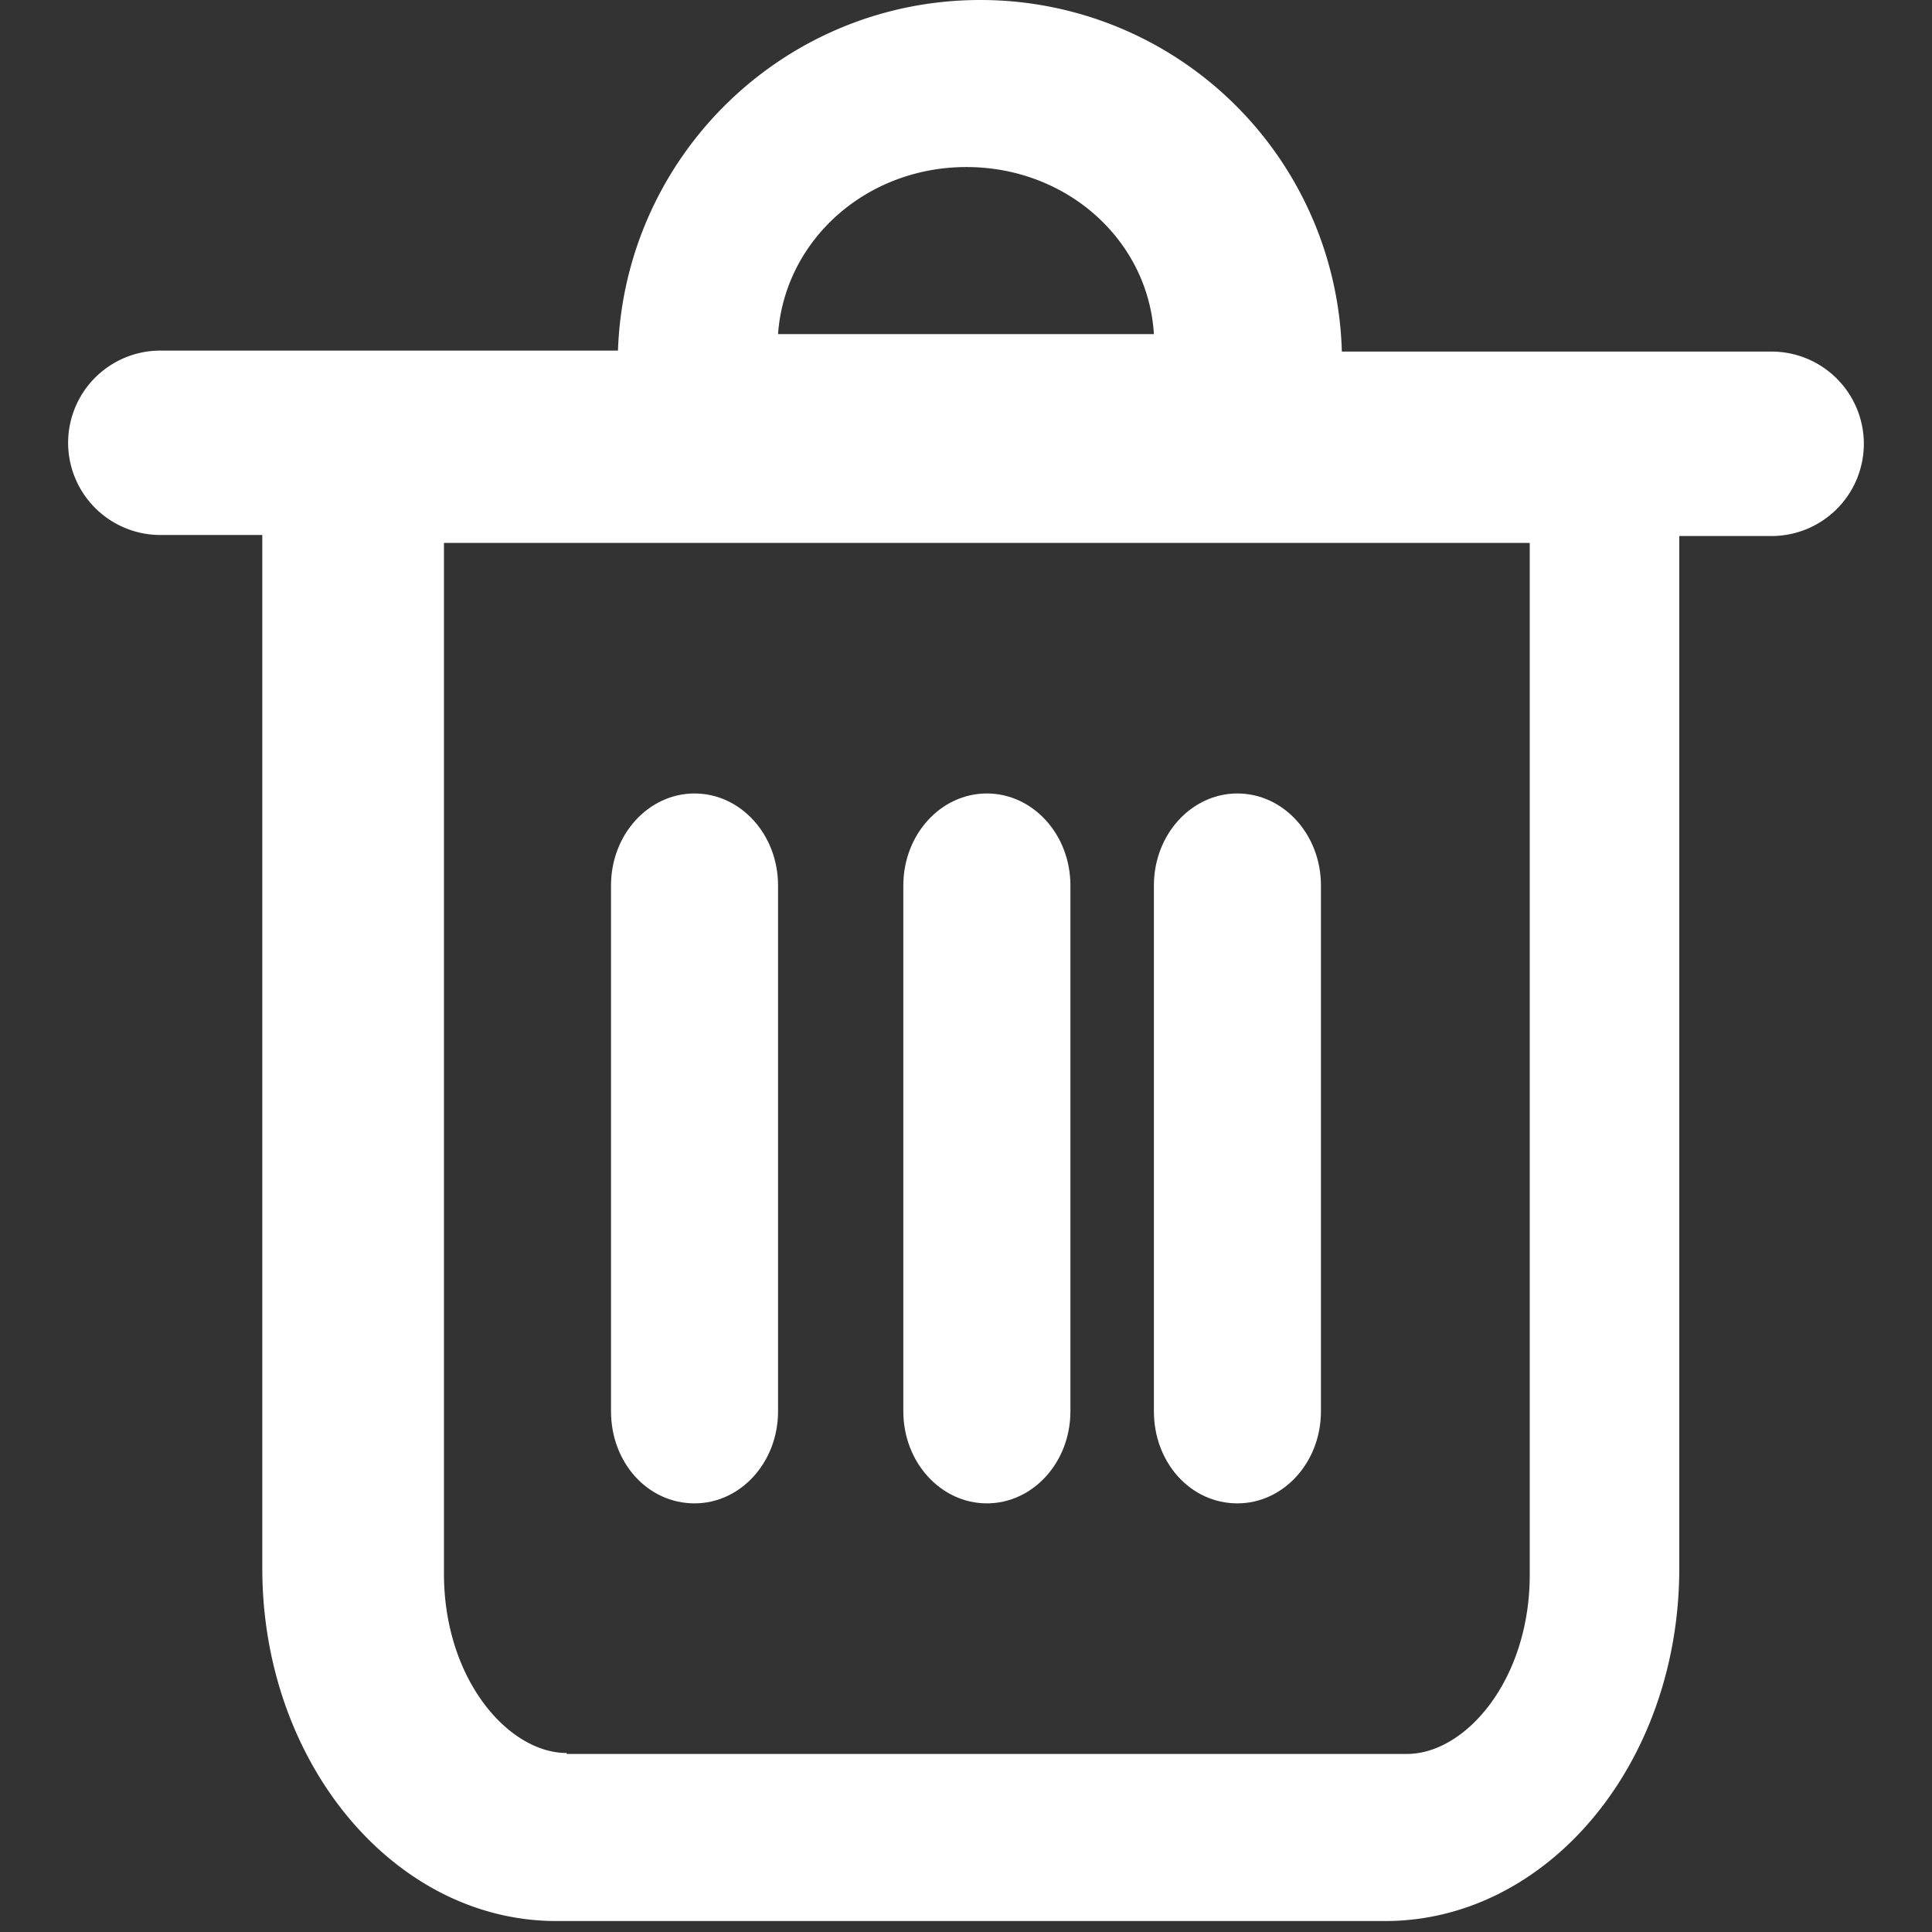 <?xml version="1.0" standalone="no"?><!DOCTYPE svg PUBLIC "-//W3C//DTD SVG 1.1//EN" "http://www.w3.org/Graphics/SVG/1.1/DTD/svg11.dtd"><svg t="1606732237312" class="icon" viewBox="0 0 1024 1024" version="1.1" xmlns="http://www.w3.org/2000/svg" p-id="6150" xmlns:xlink="http://www.w3.org/1999/xlink" width="200" height="200"><rect x="0" y="0" width="1024" height="1024" fill="#333333" stroke="none"/><defs><style type="text/css"></style></defs><path d="M519.62 0C415.696 0 331.11 82.468 327.537 185.82H85.016a48.914 48.914 0 0 0-48.914 48.867 48.914 48.914 0 0 0 48.914 48.866h54.01v547.792c0 102.853 69.822 186.844 155.91 186.844h439.2c86.088 0 155.91-83.491 155.91-186.844V284.1h48.914a48.914 48.914 0 0 0 48.914-48.89 48.914 48.914 0 0 0-48.914-48.866H711.204A191.56 191.56 0 0 0 519.62 0zM412.386 177.08c3.549-49.77 46.628-88.54 99.852-88.54 53.224 0 96.328 38.746 99.352 88.54H412.386zM300.39 929.126c-30.982 0-65.083-39.15-65.083-95.041v-546.34h575.488v546.84c0 55.915-34.078 95.041-65.06 95.041H300.389v-0.5z" fill="#ffffff" p-id="6151"></path><path d="M368.116 796.815c24.362 0 44.27-21.67 44.27-48.819V469.373c0-27.148-19.908-48.819-44.27-48.819-24.338 0-44.27 21.671-44.27 48.819v278.623c0 27.148 19.36 48.819 44.294 48.819z m154.934 0c24.361 0 44.294-21.67 44.294-48.819V469.373c0-27.148-19.933-48.819-44.294-48.819-24.338 0-44.27 21.671-44.27 48.819v278.623c0 27.148 19.932 48.819 44.293 48.819z m132.81 0c24.338 0 44.27-21.67 44.27-48.819V469.373c0-27.148-19.932-48.819-44.27-48.819s-44.27 21.671-44.27 48.819v278.623c0 27.148 19.36 48.819 44.27 48.819z" fill="#ffffff" p-id="6152"></path></svg>